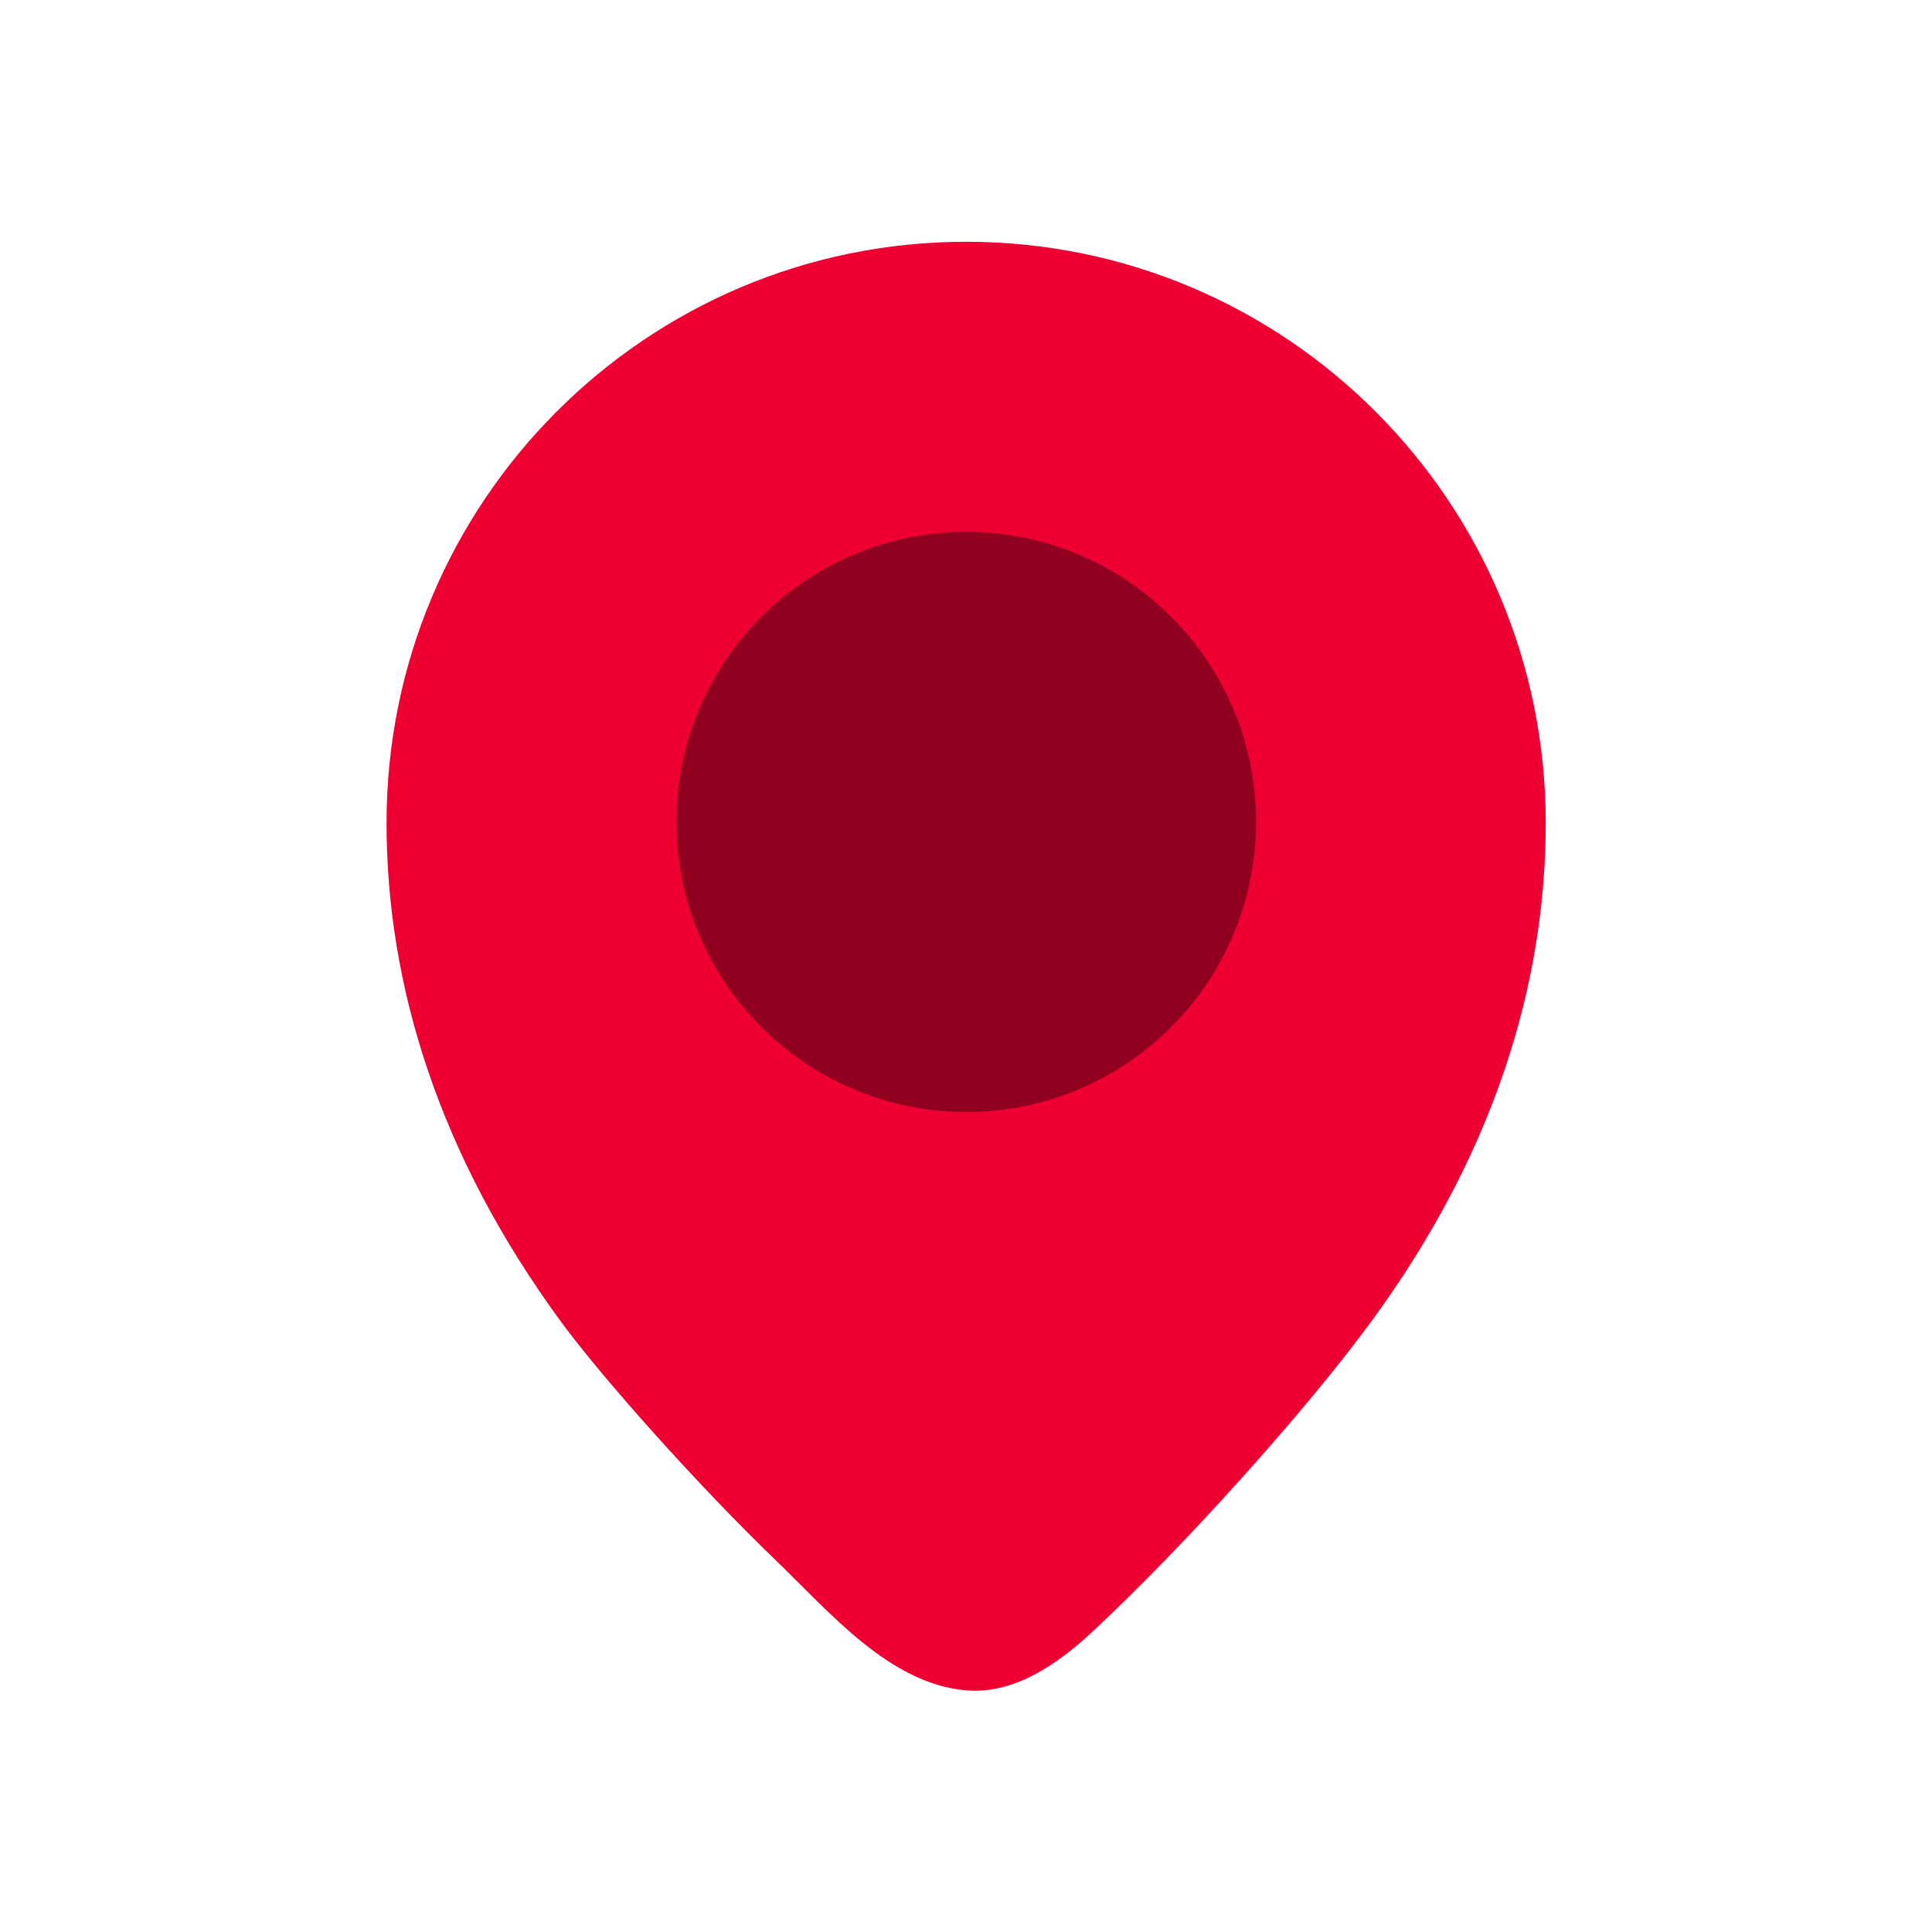 <svg width="14" height="14" viewBox="0 0 14 14" fill="none" xmlns="http://www.w3.org/2000/svg">
<path d="M11.201 5.963C11.201 7.141 10.821 8.369 9.94 9.572C9.466 10.22 8.576 11.211 7.911 11.829C7.585 12.133 7.284 12.277 6.99 12.248C6.441 12.194 6.019 11.69 5.622 11.307C5.075 10.781 4.369 9.993 4.061 9.572C3.181 8.369 2.801 7.141 2.801 5.963C2.801 3.637 4.681 1.752 7.001 1.752C9.32 1.752 11.201 3.637 11.201 5.963Z" fill="#EE0033"/>
<path d="M9.102 5.956C9.102 7.117 8.162 8.058 7.002 8.058C5.843 8.058 4.902 7.117 4.902 5.956C4.902 4.795 5.843 3.854 7.002 3.854C8.162 3.854 9.102 4.795 9.102 5.956Z" fill="#92001F"/>
</svg>
